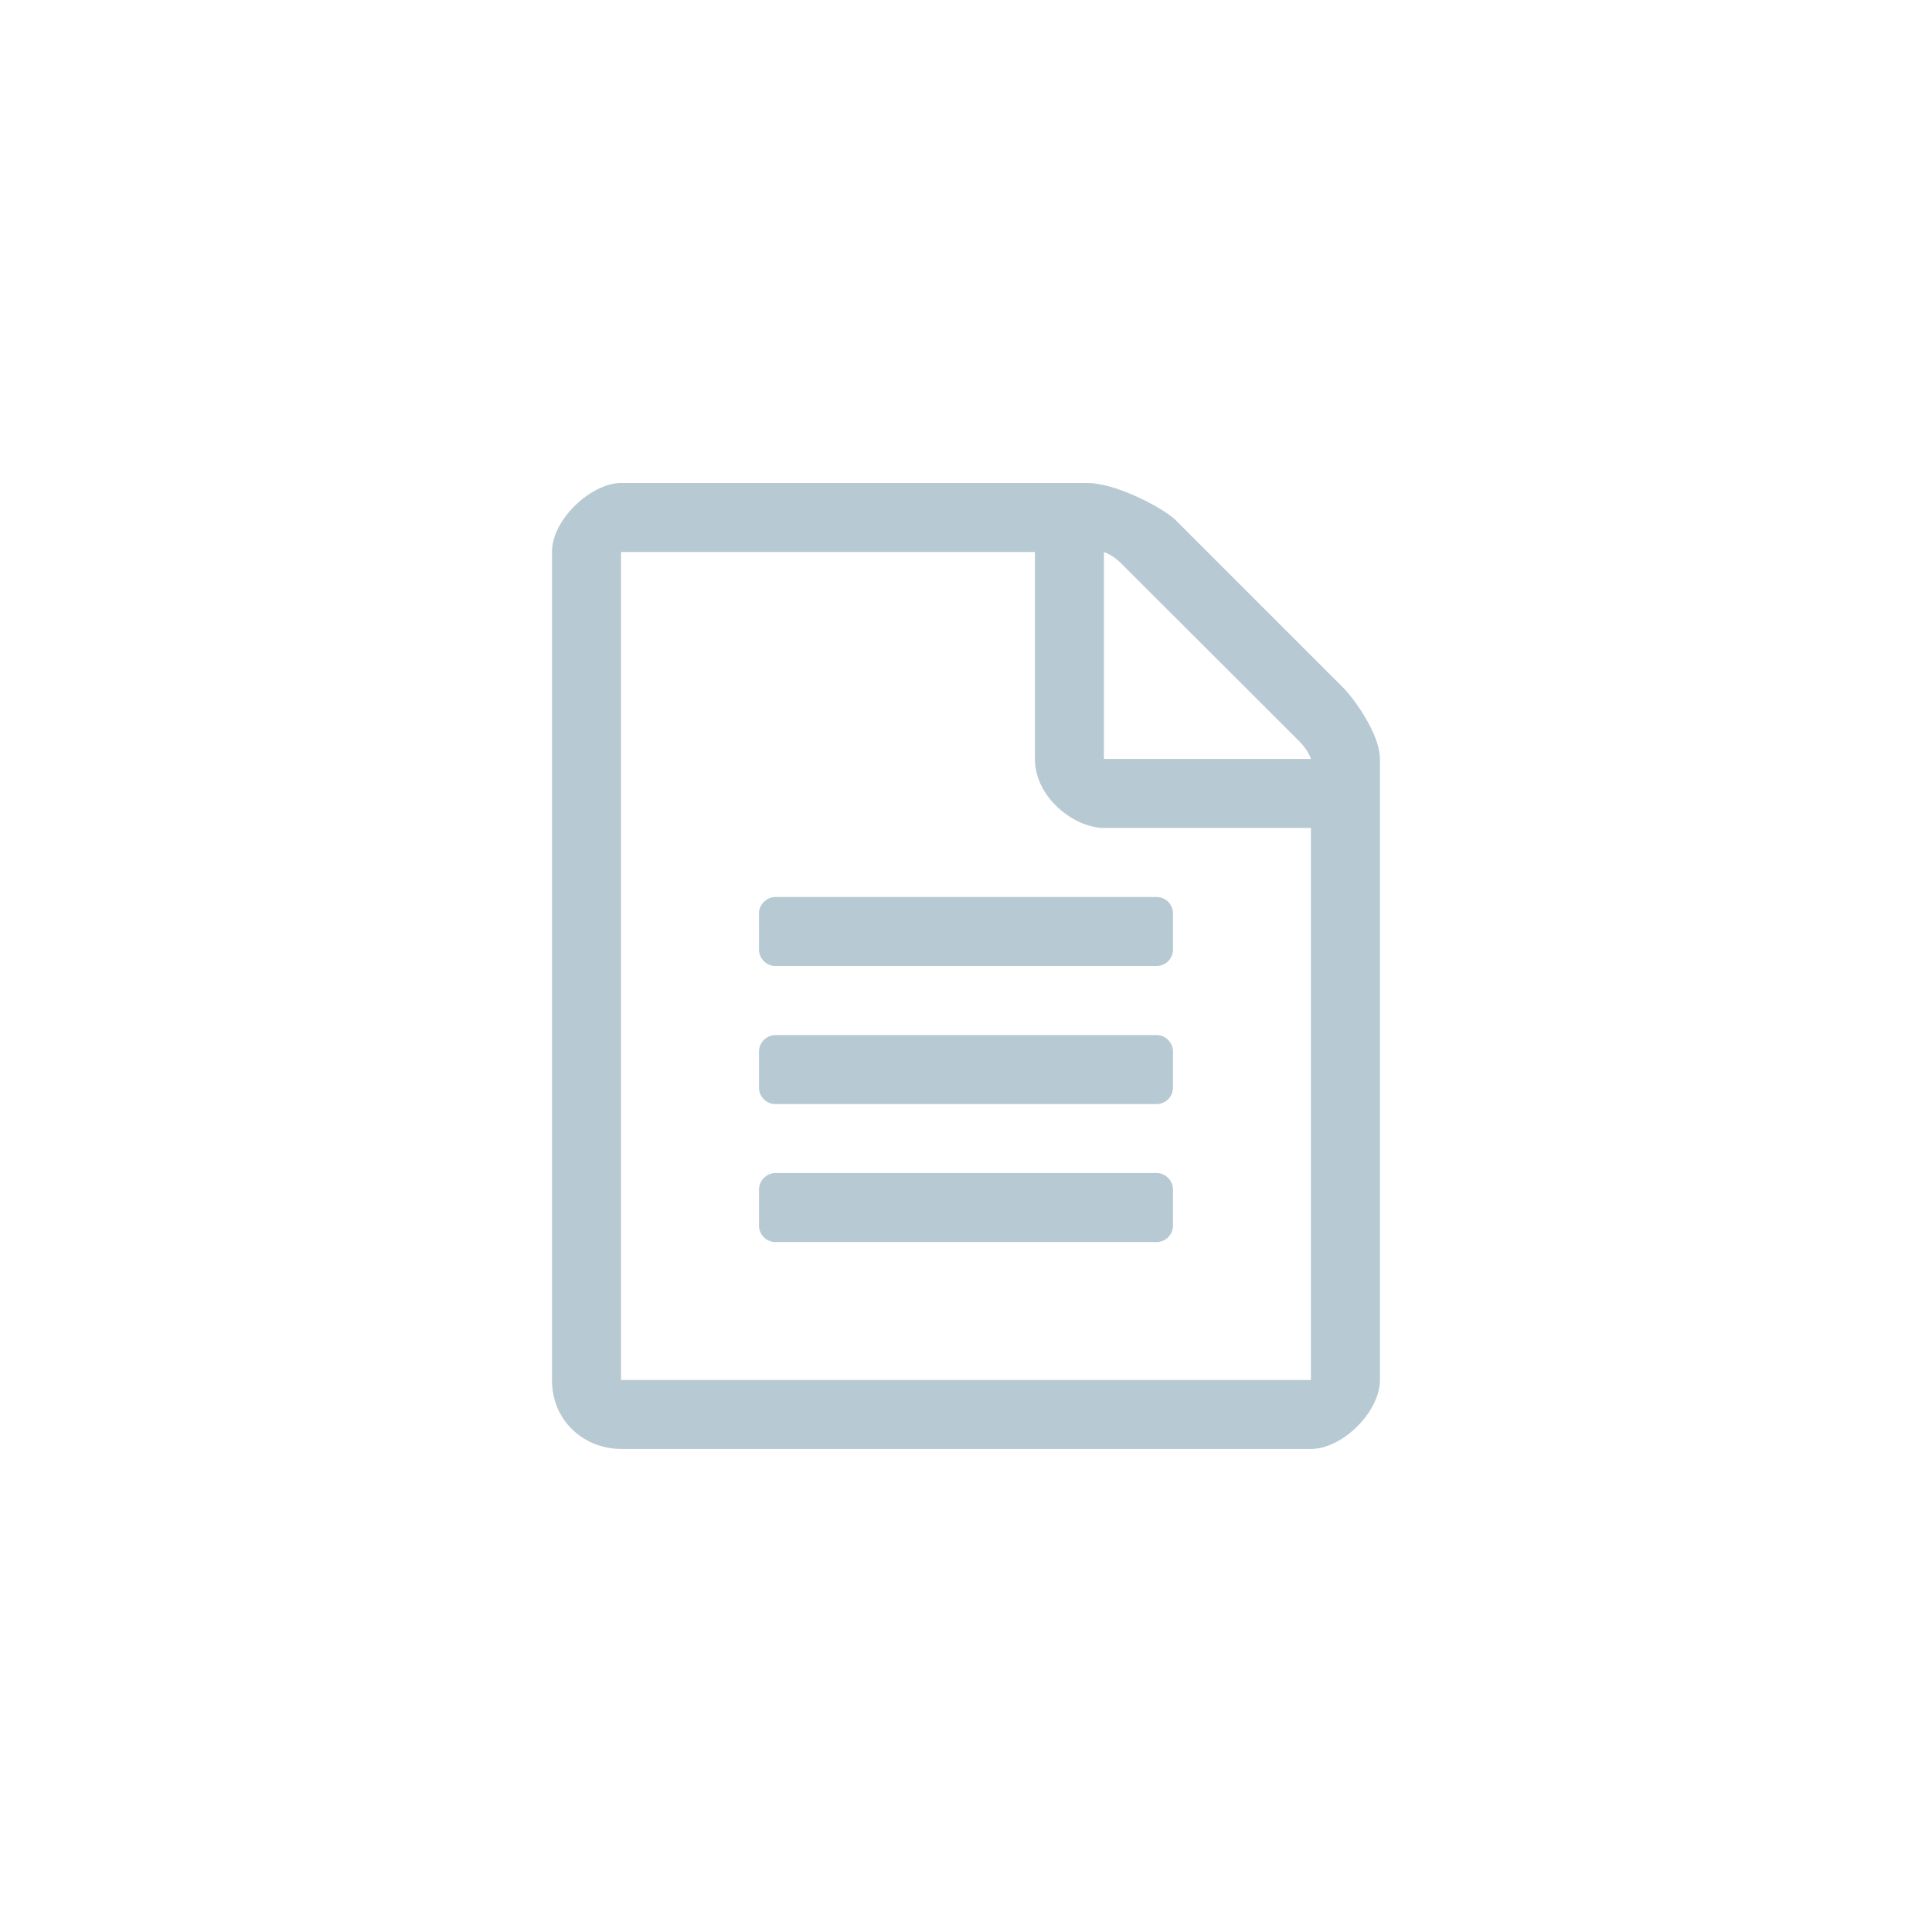 <svg xmlns="http://www.w3.org/2000/svg" width="28" height="28" viewBox="0 0 28 28">
    <path fill="#B7C9D3" fill-rule="evenodd" d="M19.469 9.969c.146.146.53.667.53 1.03v9c0 .46-.54 1-1 1H9c-.516 0-1-.387-1-1V8c0-.481.578-1 1-1h6.75c.45 0 1.137.387 1.282.532l2.438 2.438zm-3.47-1.97v3h3c-.051-.15-.171-.257-.233-.32L16.32 8.236c-.063-.063-.17-.183-.321-.235zm3 12v-8h-3c-.422 0-1-.434-1-1V8H9v12h10zm-8-6.75a.24.24 0 0 1 .072-.178.24.24 0 0 1 .179-.071h5.5a.24.24 0 0 1 .25.25v.5a.243.243 0 0 1-.07.18.243.243 0 0 1-.18.07h-5.5a.24.24 0 0 1-.25-.25v-.5zM16.75 15c.074 0 .134.025.18.072a.24.24 0 0 1 .07.179v.5a.243.243 0 0 1-.07.18.243.243 0 0 1-.18.07h-5.5a.24.24 0 0 1-.25-.25v-.5a.24.24 0 0 1 .072-.18.24.24 0 0 1 .179-.07h5.5zm0 2c.074 0 .134.025.18.072a.24.24 0 0 1 .07.179v.5a.243.243 0 0 1-.07.18.243.243 0 0 1-.18.07h-5.5a.24.24 0 0 1-.25-.25v-.5a.24.24 0 0 1 .072-.18.24.24 0 0 1 .179-.07h5.5z"/>
</svg>
